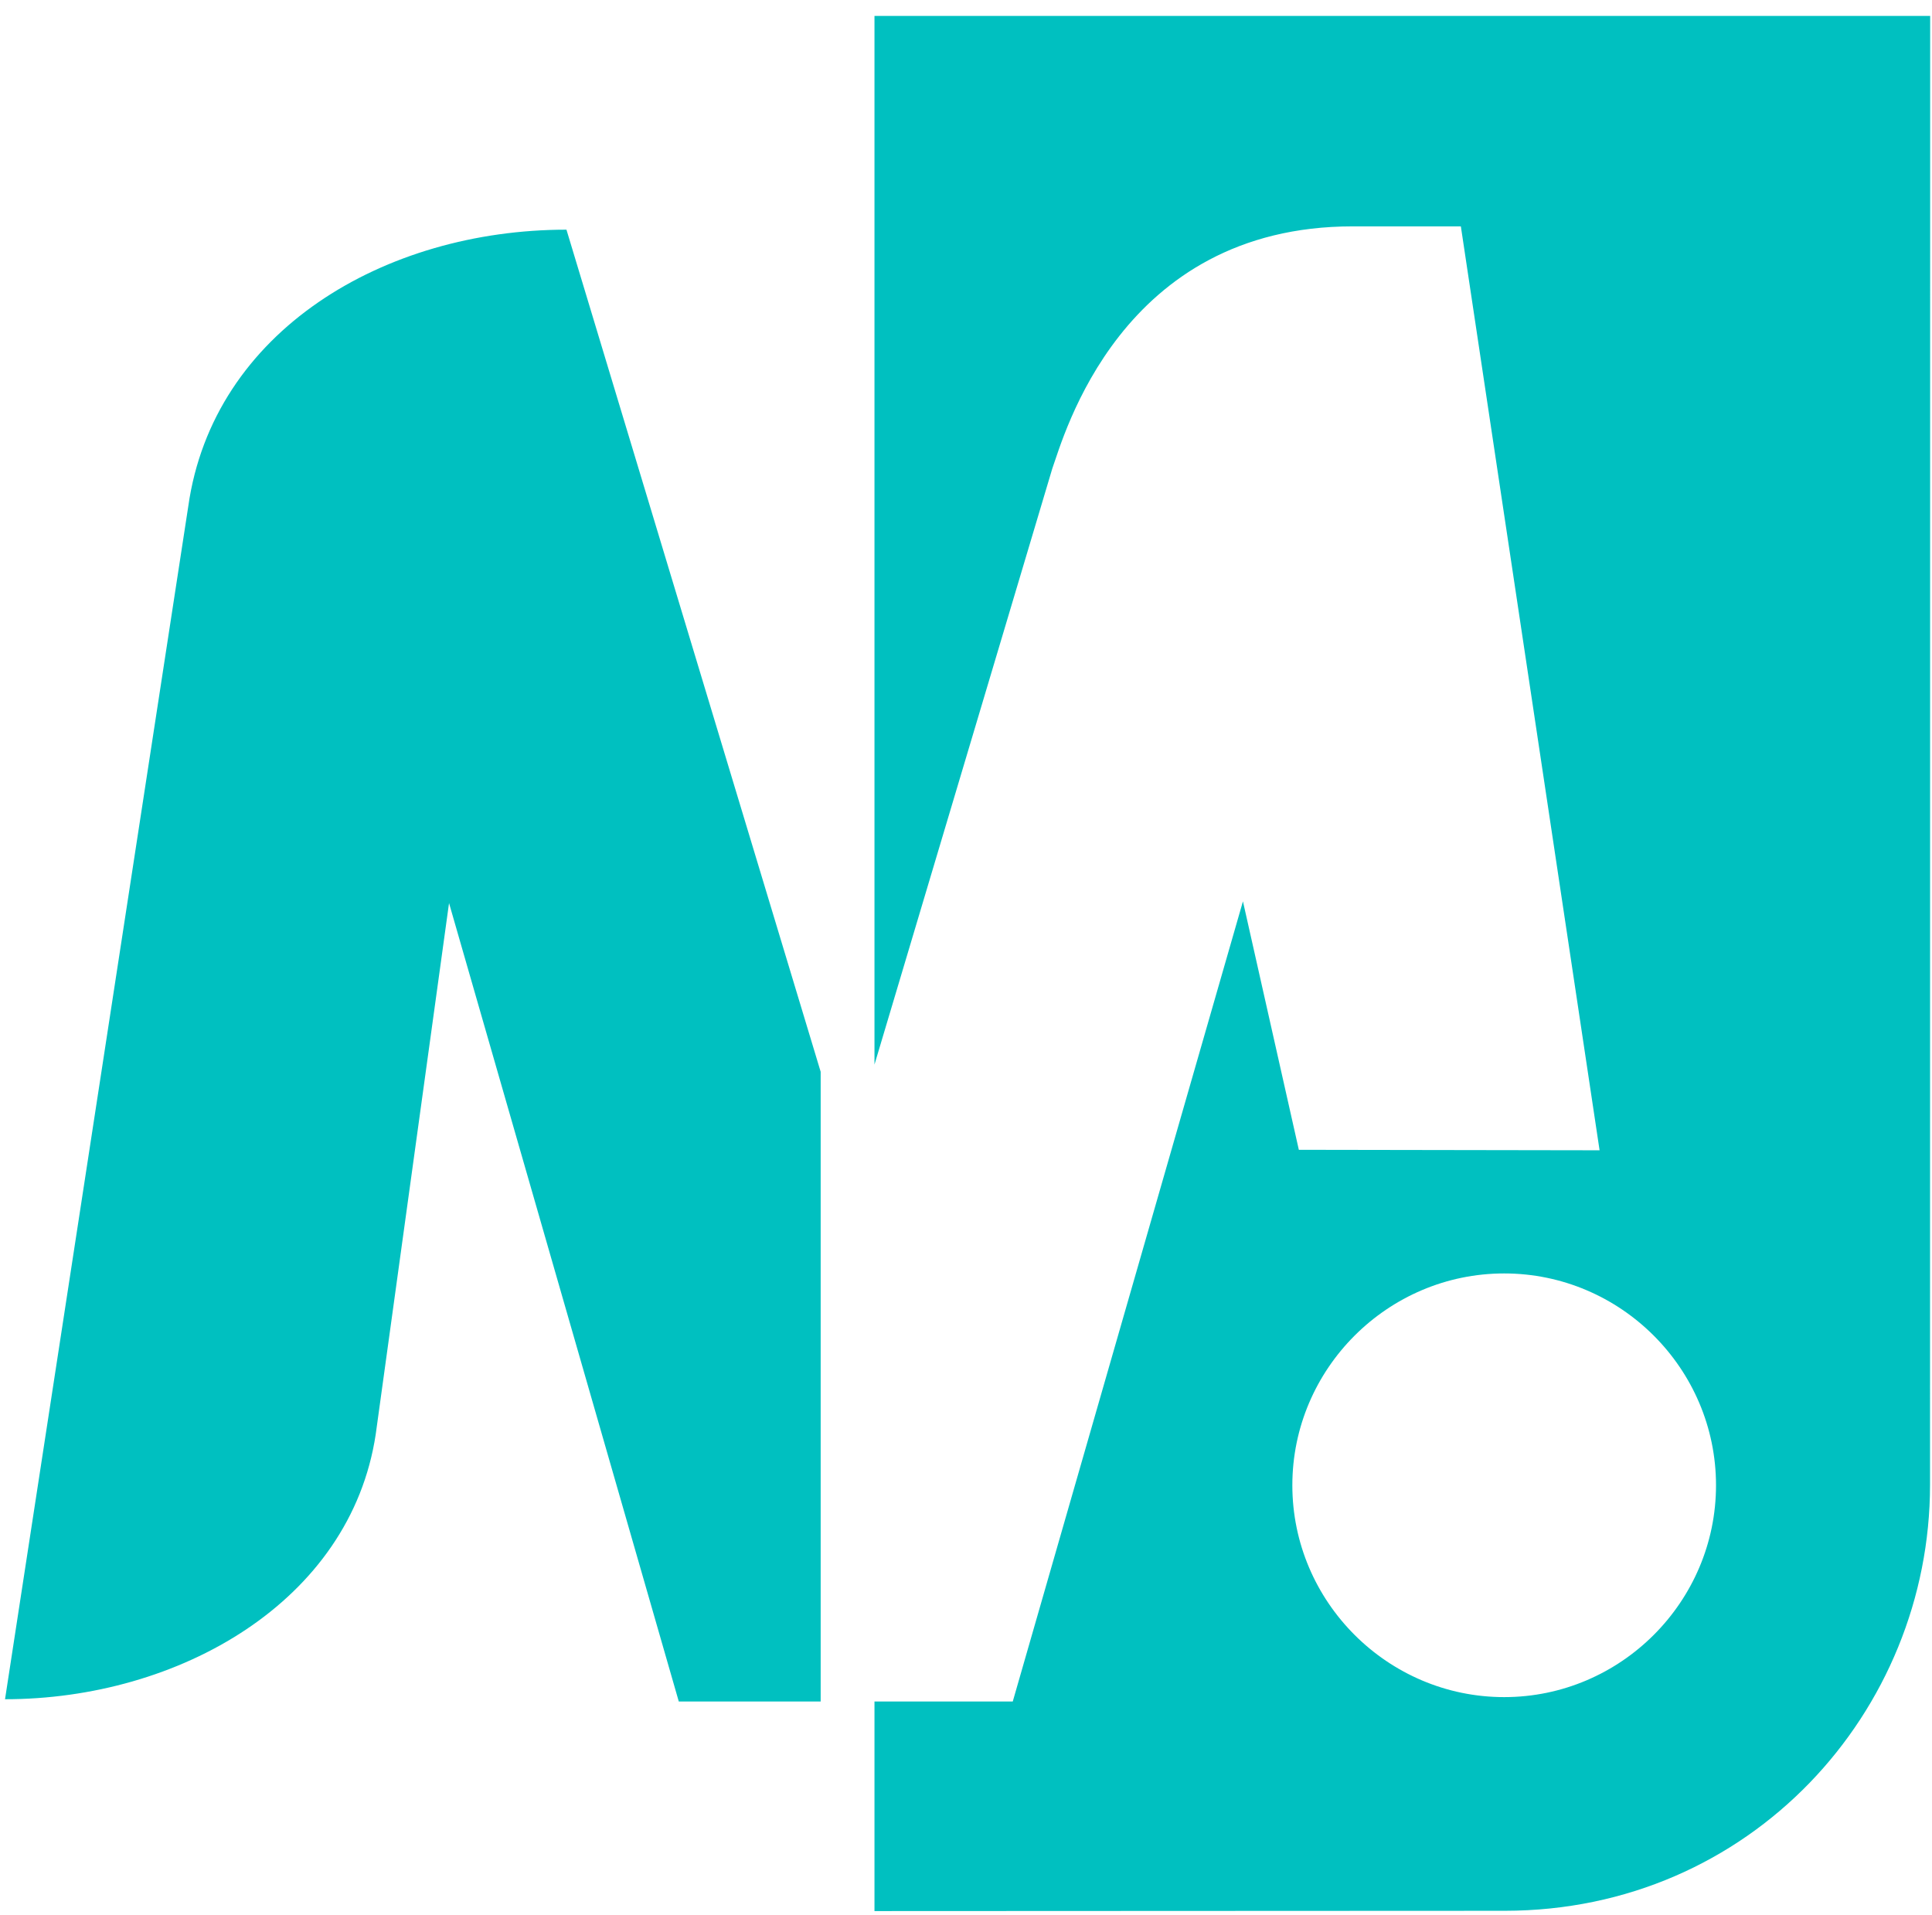 <svg width="116" height="115" viewBox="0 0 116 115" fill="none" xmlns="http://www.w3.org/2000/svg">
<path fill-rule="evenodd" clip-rule="evenodd" d="M52.505 0.955H115.89L115.882 89.151C115.882 102.778 105.106 114.719 90.354 114.726L52.505 114.743V102.162H60.807L74.628 54.118L77.984 69.036L96.041 69.065L87.712 13.591H81.22C67.252 13.591 63.864 26.247 63.182 28.131L52.505 63.919V0.955ZM49.274 64.351L34.011 13.79C23.072 13.79 12.792 19.874 11.304 30.402L0.302 102.024C10.711 102.024 21.038 96.18 22.558 86.123L26.961 54.222L40.756 102.162H49.274V64.351ZM77.594 89.178C77.594 96.173 83.318 101.897 90.313 101.897C97.309 101.897 103.032 96.173 103.032 89.178C103.032 82.182 97.309 76.459 90.313 76.459C83.318 76.459 77.594 82.182 77.594 89.178Z" fill="#00C0C0"/>
</svg>
